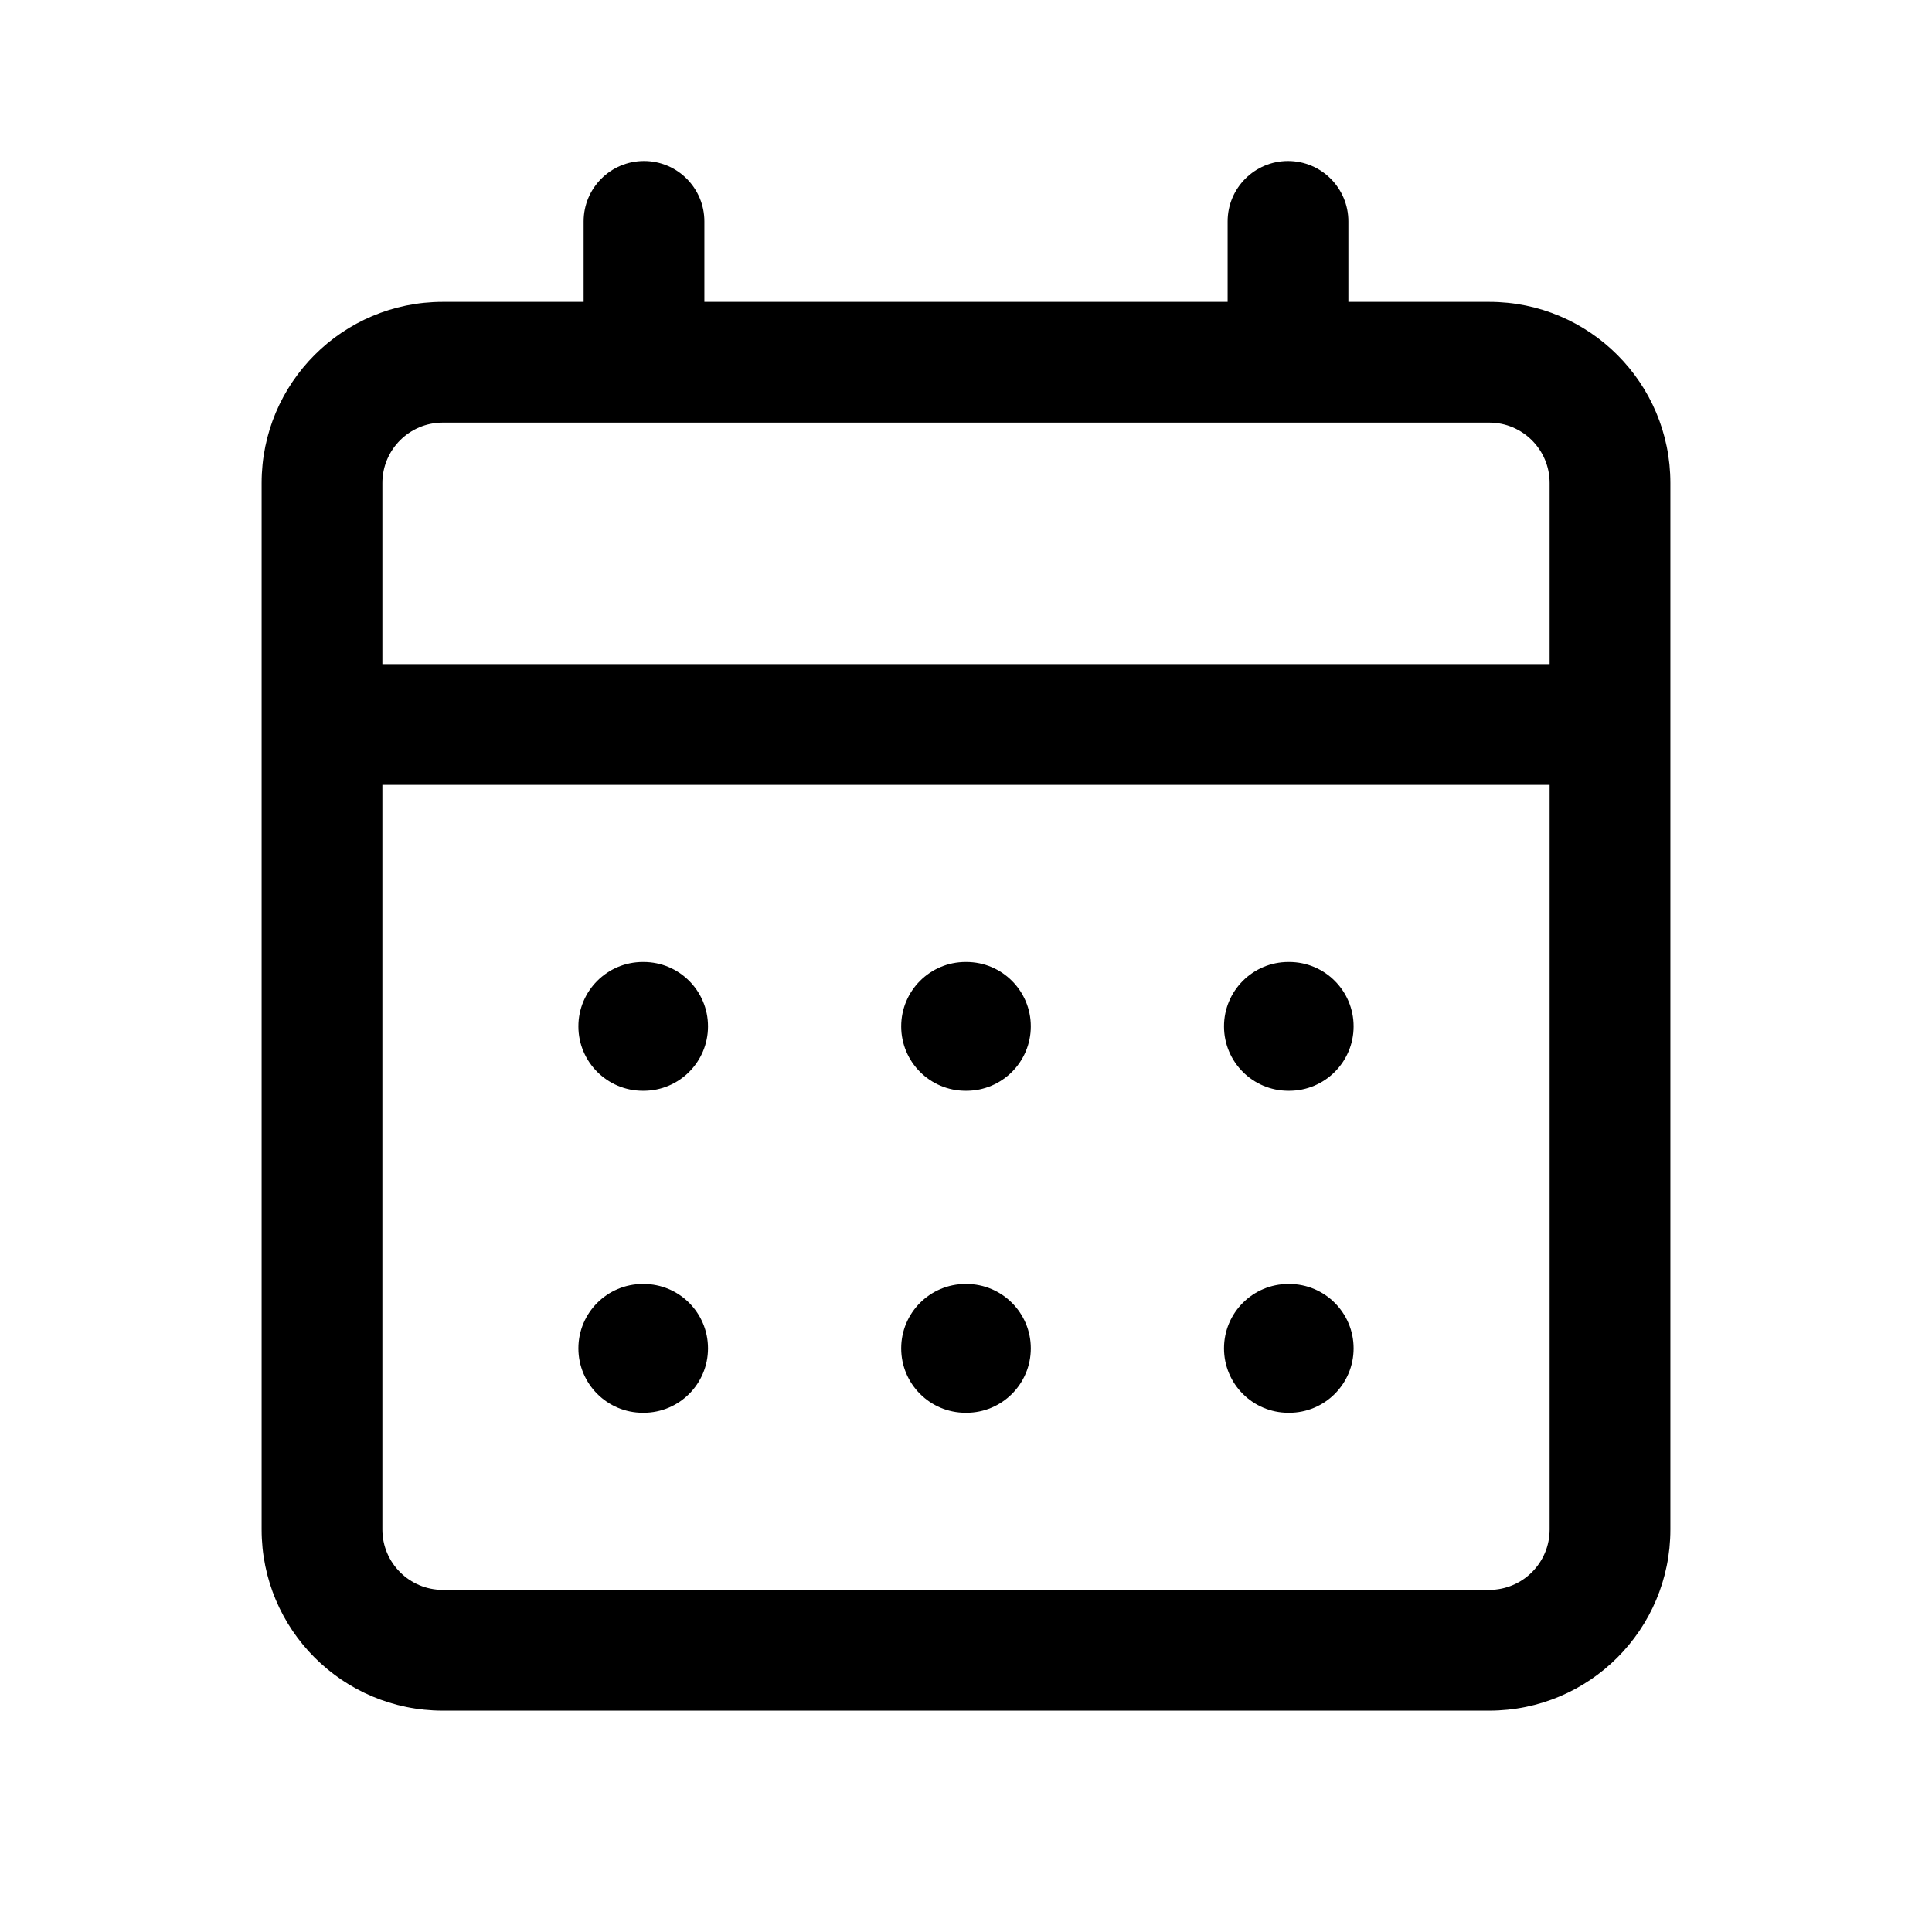 <svg width="80" height="80" viewBox="0 0 24 24" xmlns="http://www.w3.org/2000/svg" transform="rotate(0 0 0)"><path d="M7.185 12.75C7.185 12.308 7.544 11.95 7.985 11.95H7.995C8.437 11.95 8.795 12.308 8.795 12.75C8.795 13.192 8.437 13.55 7.995 13.55H7.985C7.544 13.55 7.185 13.192 7.185 12.75Z"/><path d="M7.985 15.95C7.544 15.95 7.185 16.308 7.185 16.75C7.185 17.192 7.544 17.55 7.985 17.55H7.995C8.437 17.55 8.795 17.192 8.795 16.75C8.795 16.308 8.437 15.95 7.995 15.95H7.985Z"/><path d="M11.195 12.75C11.195 12.308 11.553 11.95 11.995 11.95H12.005C12.447 11.95 12.805 12.308 12.805 12.75C12.805 13.192 12.447 13.55 12.005 13.55H11.995C11.553 13.55 11.195 13.192 11.195 12.75Z"/><path d="M11.995 15.95C11.553 15.95 11.195 16.308 11.195 16.75C11.195 17.192 11.553 17.55 11.995 17.55H12.005C12.447 17.55 12.805 17.192 12.805 16.75C12.805 16.308 12.447 15.95 12.005 15.95H11.995Z"/><path d="M15.205 12.75C15.205 12.308 15.563 11.95 16.005 11.95H16.015C16.457 11.95 16.815 12.308 16.815 12.75C16.815 13.192 16.457 13.55 16.015 13.55H16.005C15.563 13.55 15.205 13.192 15.205 12.75Z"/><path d="M16.005 15.95C15.563 15.95 15.205 16.308 15.205 16.75C15.205 17.192 15.563 17.55 16.005 17.55H16.015C16.457 17.55 16.815 17.192 16.815 16.75C16.815 16.308 16.457 15.95 16.015 15.95H16.005Z"/><path fill-rule="evenodd" clip-rule="evenodd" d="M8.75 2.75C8.75 2.336 8.414 2 8 2C7.586 2 7.25 2.336 7.25 2.75V3.75H5.5C4.257 3.75 3.25 4.757 3.25 6V19C3.25 20.243 4.257 21.25 5.5 21.25H18.5C19.743 21.25 20.75 20.243 20.75 19V6C20.75 4.757 19.743 3.75 18.5 3.75H16.75V2.75C16.75 2.336 16.414 2 16 2C15.586 2 15.25 2.336 15.25 2.75V3.75H8.75V2.75ZM19.25 8.25V6C19.25 5.586 18.914 5.25 18.5 5.25H5.5C5.086 5.25 4.75 5.586 4.75 6V8.25H19.25ZM4.75 9.75H19.25V19C19.25 19.414 18.914 19.75 18.5 19.75H5.5C5.086 19.75 4.75 19.414 4.75 19V9.75Z"/></svg>